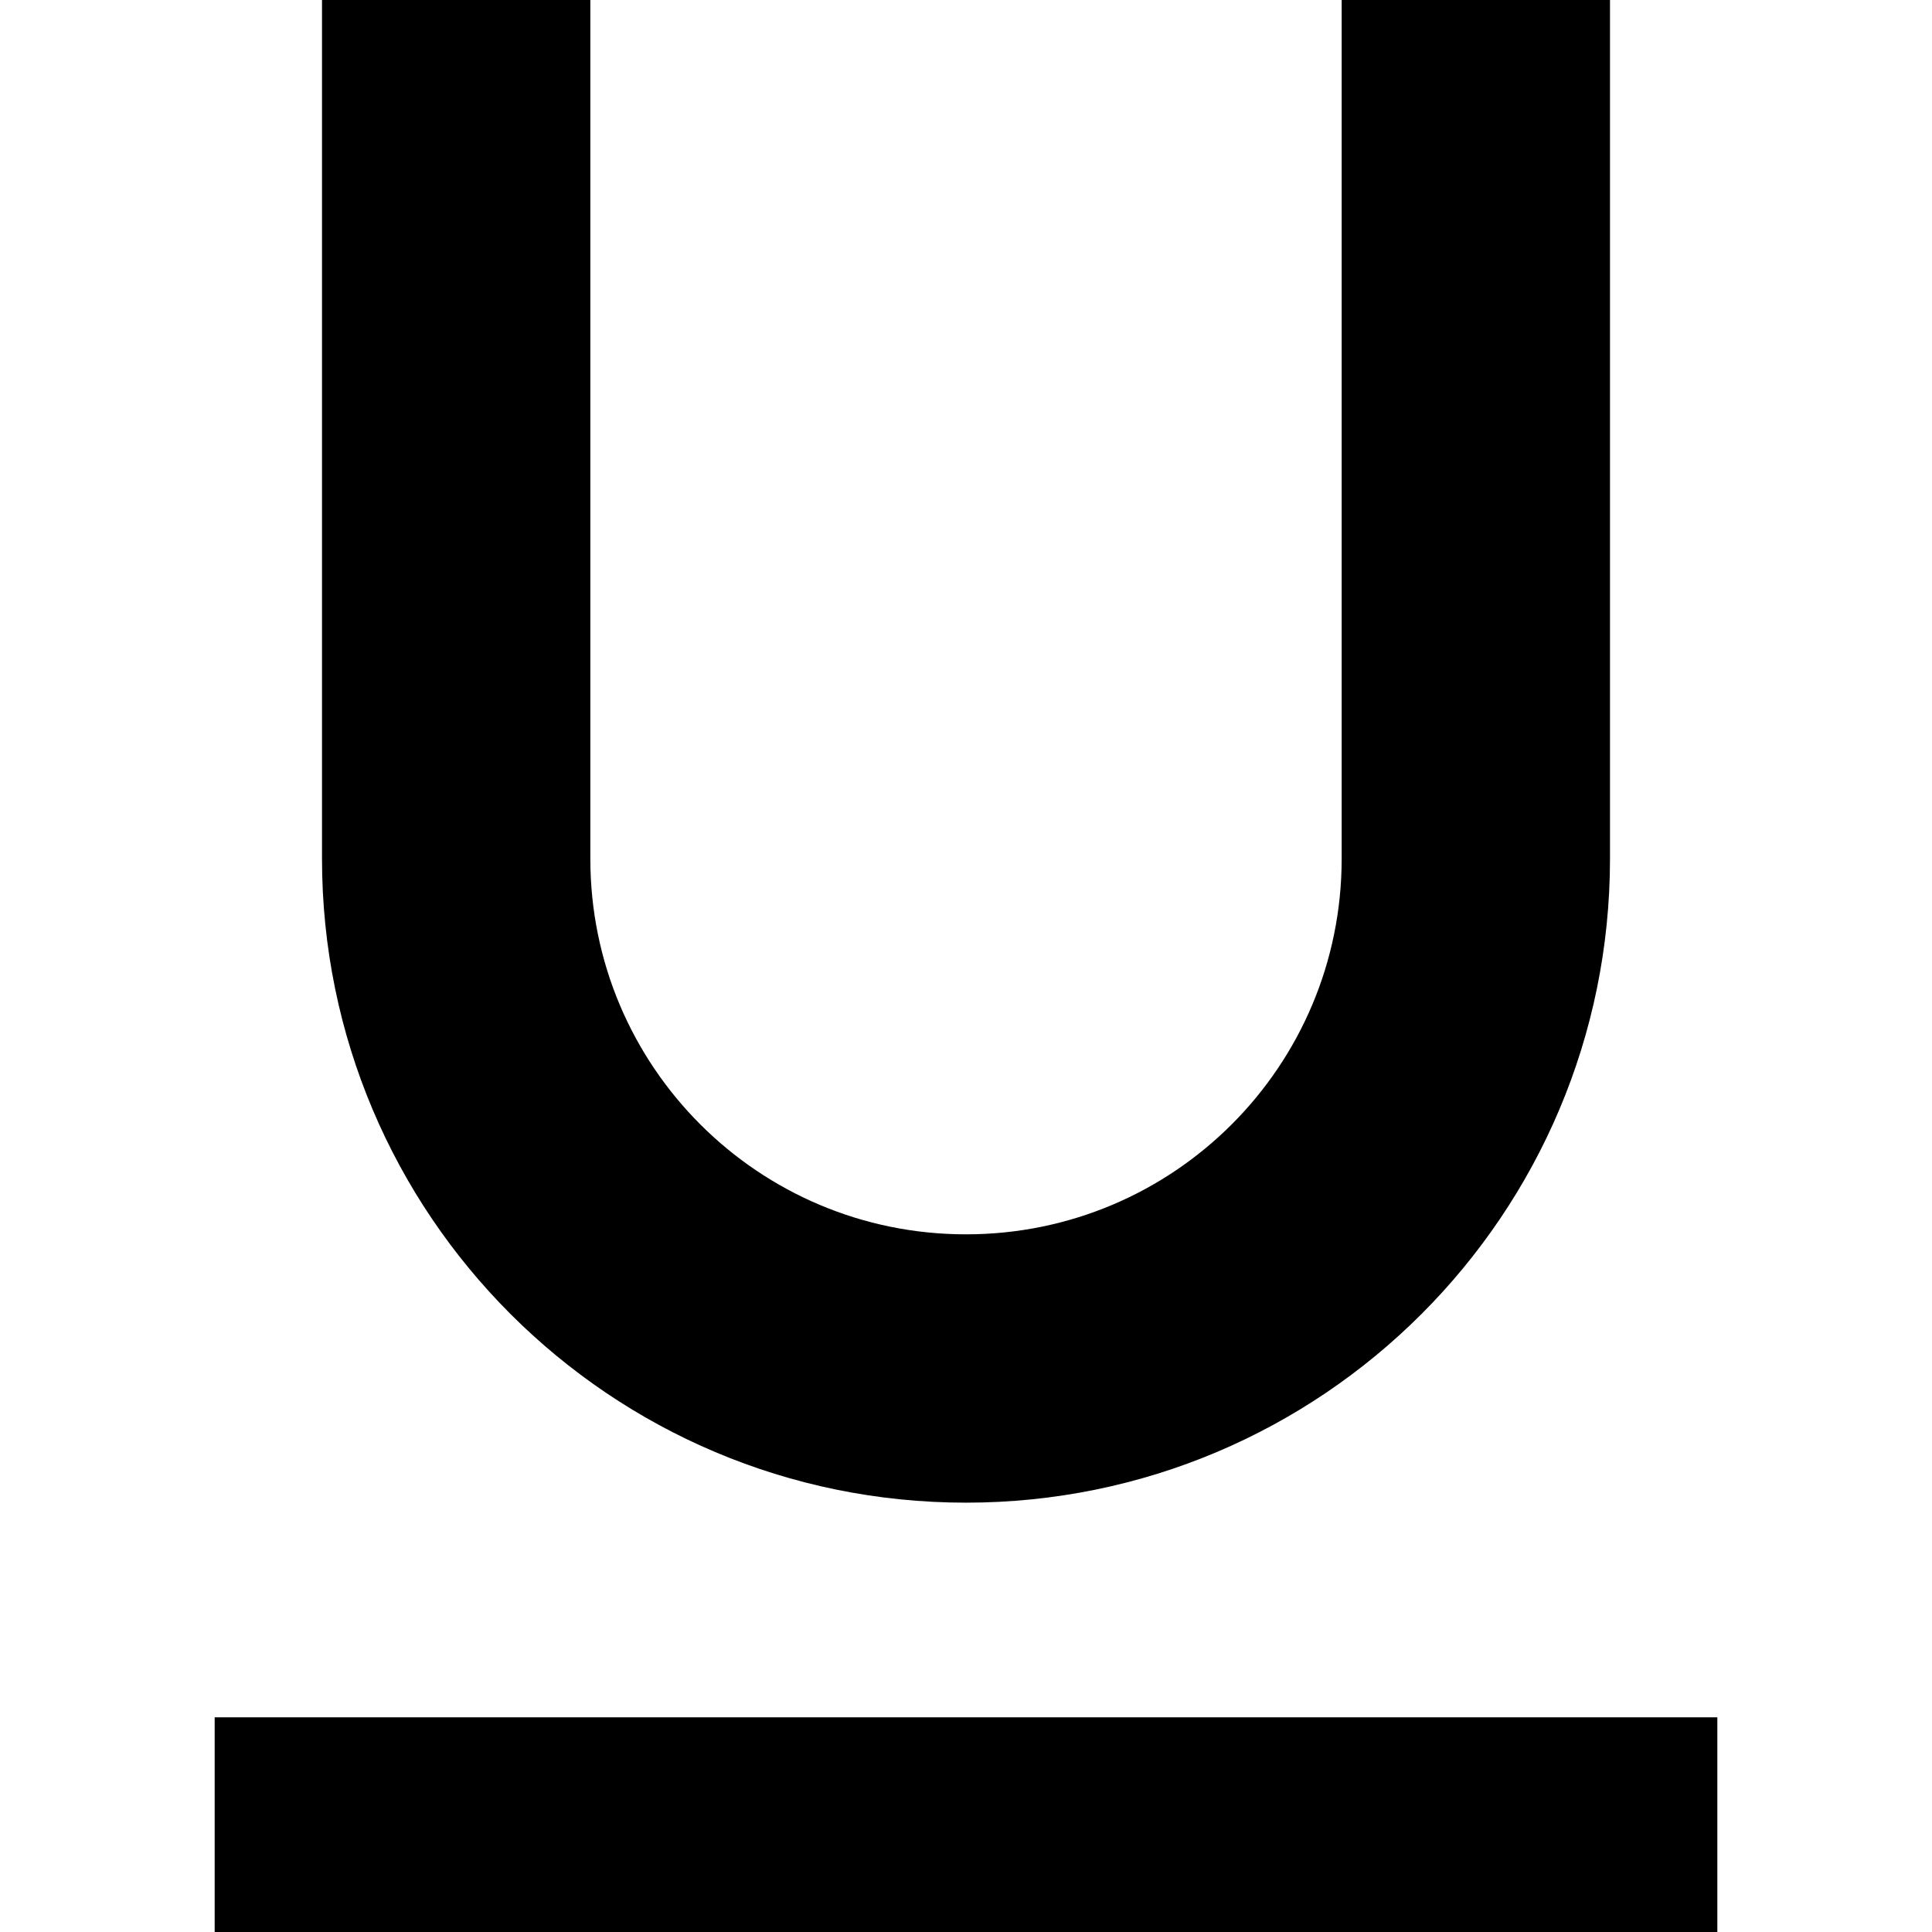 <svg xmlns="http://www.w3.org/2000/svg" version="1.1" xmlns:xlink="http://www.w3.org/1999/xlink" width="512" height="512" x="0" y="0" viewBox="0 0 384 384" style="enable-background:new 0 0 512 512" xml:space="preserve" class=""><g><path d="M192 298.667c70.72 0 128-57.28 128-128V0h-53.333v170.667c0 41.28-33.387 74.667-74.667 74.667s-74.667-33.387-74.667-74.667V0H64v170.667c0 70.72 57.28 128 128 128zM42.667 341.333h298.667V384H42.667z" fill="#000000" opacity="1" data-original="#000000" class=""></path></g></svg>